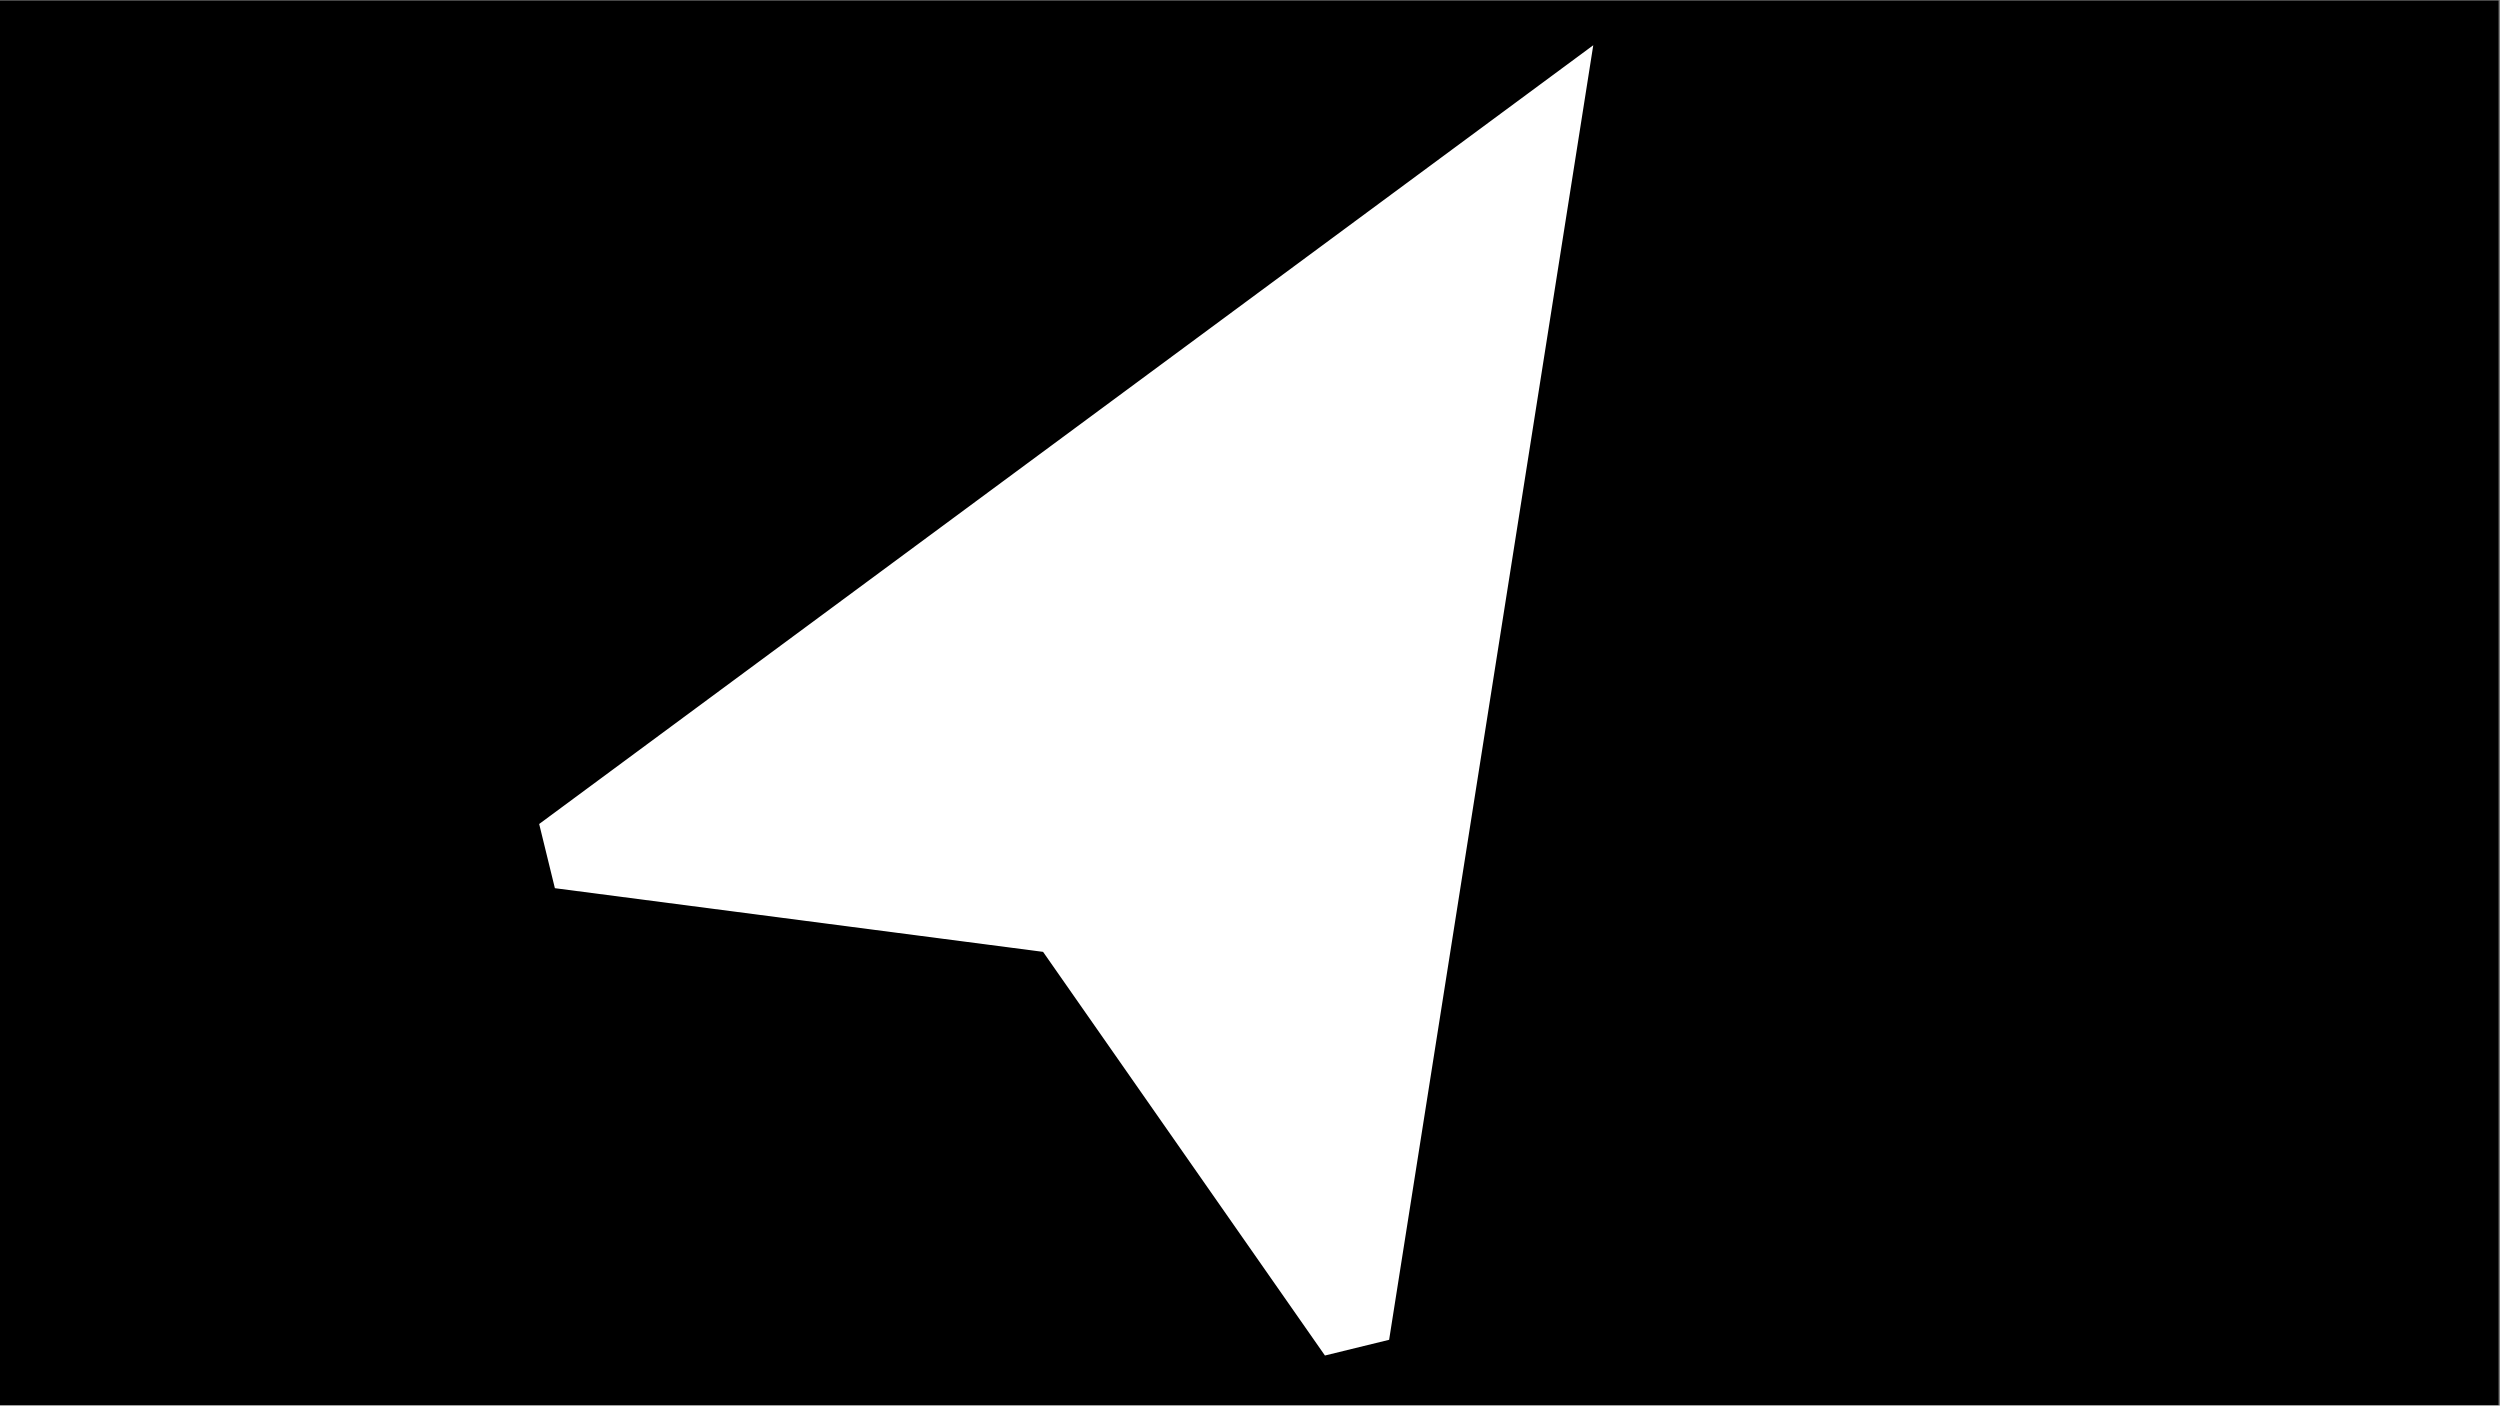 <svg xmlns="http://www.w3.org/2000/svg" xmlns:xlink="http://www.w3.org/1999/xlink" width="1366" zoomAndPan="magnify" viewBox="0 0 1024.5 576" height="768" preserveAspectRatio="xMidYMid meet" version="1.0"><rect x="0" y="0" width="1024.5" height="576" fill="#808080" stroke="none"/><defs><clipPath id="1ec7e87a09"><path d="M 0 0.141 L 1024 0.141 L 1024 575.859 L 0 575.859 Z M 0 0.141 " clip-rule="nonzero"/></clipPath><clipPath id="4e00e8b8e3"><path d="M 220 18 L 653 18 L 653 556 L 220 556 Z M 220 18 " clip-rule="nonzero"/></clipPath><clipPath id="a03c8acfe4"><path d="M 402.453 -197.004 L 960 141.352 L 621.645 698.898 L 64.098 360.543 Z M 402.453 -197.004 " clip-rule="nonzero"/></clipPath><clipPath id="14e9e1bbd9"><path d="M 402.453 -197.004 L 960 141.352 L 621.645 698.898 L 64.098 360.543 Z M 402.453 -197.004 " clip-rule="nonzero"/></clipPath></defs><g clip-path="url(#1ec7e87a09)"><path fill="#ffffff" d="M 0 0.141 L 1024 0.141 L 1024 575.859 L 0 575.859 Z M 0 0.141 " fill-opacity="1" fill-rule="nonzero"/><path fill="#000000" d="M 0 0.141 L 1024 0.141 L 1024 575.859 L 0 575.859 Z M 0 0.141 " fill-opacity="1" fill-rule="nonzero"/></g><g clip-path="url(#4e00e8b8e3)"><g clip-path="url(#a03c8acfe4)"><g clip-path="url(#14e9e1bbd9)"><path fill="#ffffff" d="M 652.918 18.539 L 220.953 337.672 L 227.391 363.98 L 427.449 390.07 L 542.957 555.488 L 569.262 549.051 Z M 652.918 18.539 " fill-opacity="1" fill-rule="nonzero"/></g></g></g></svg>